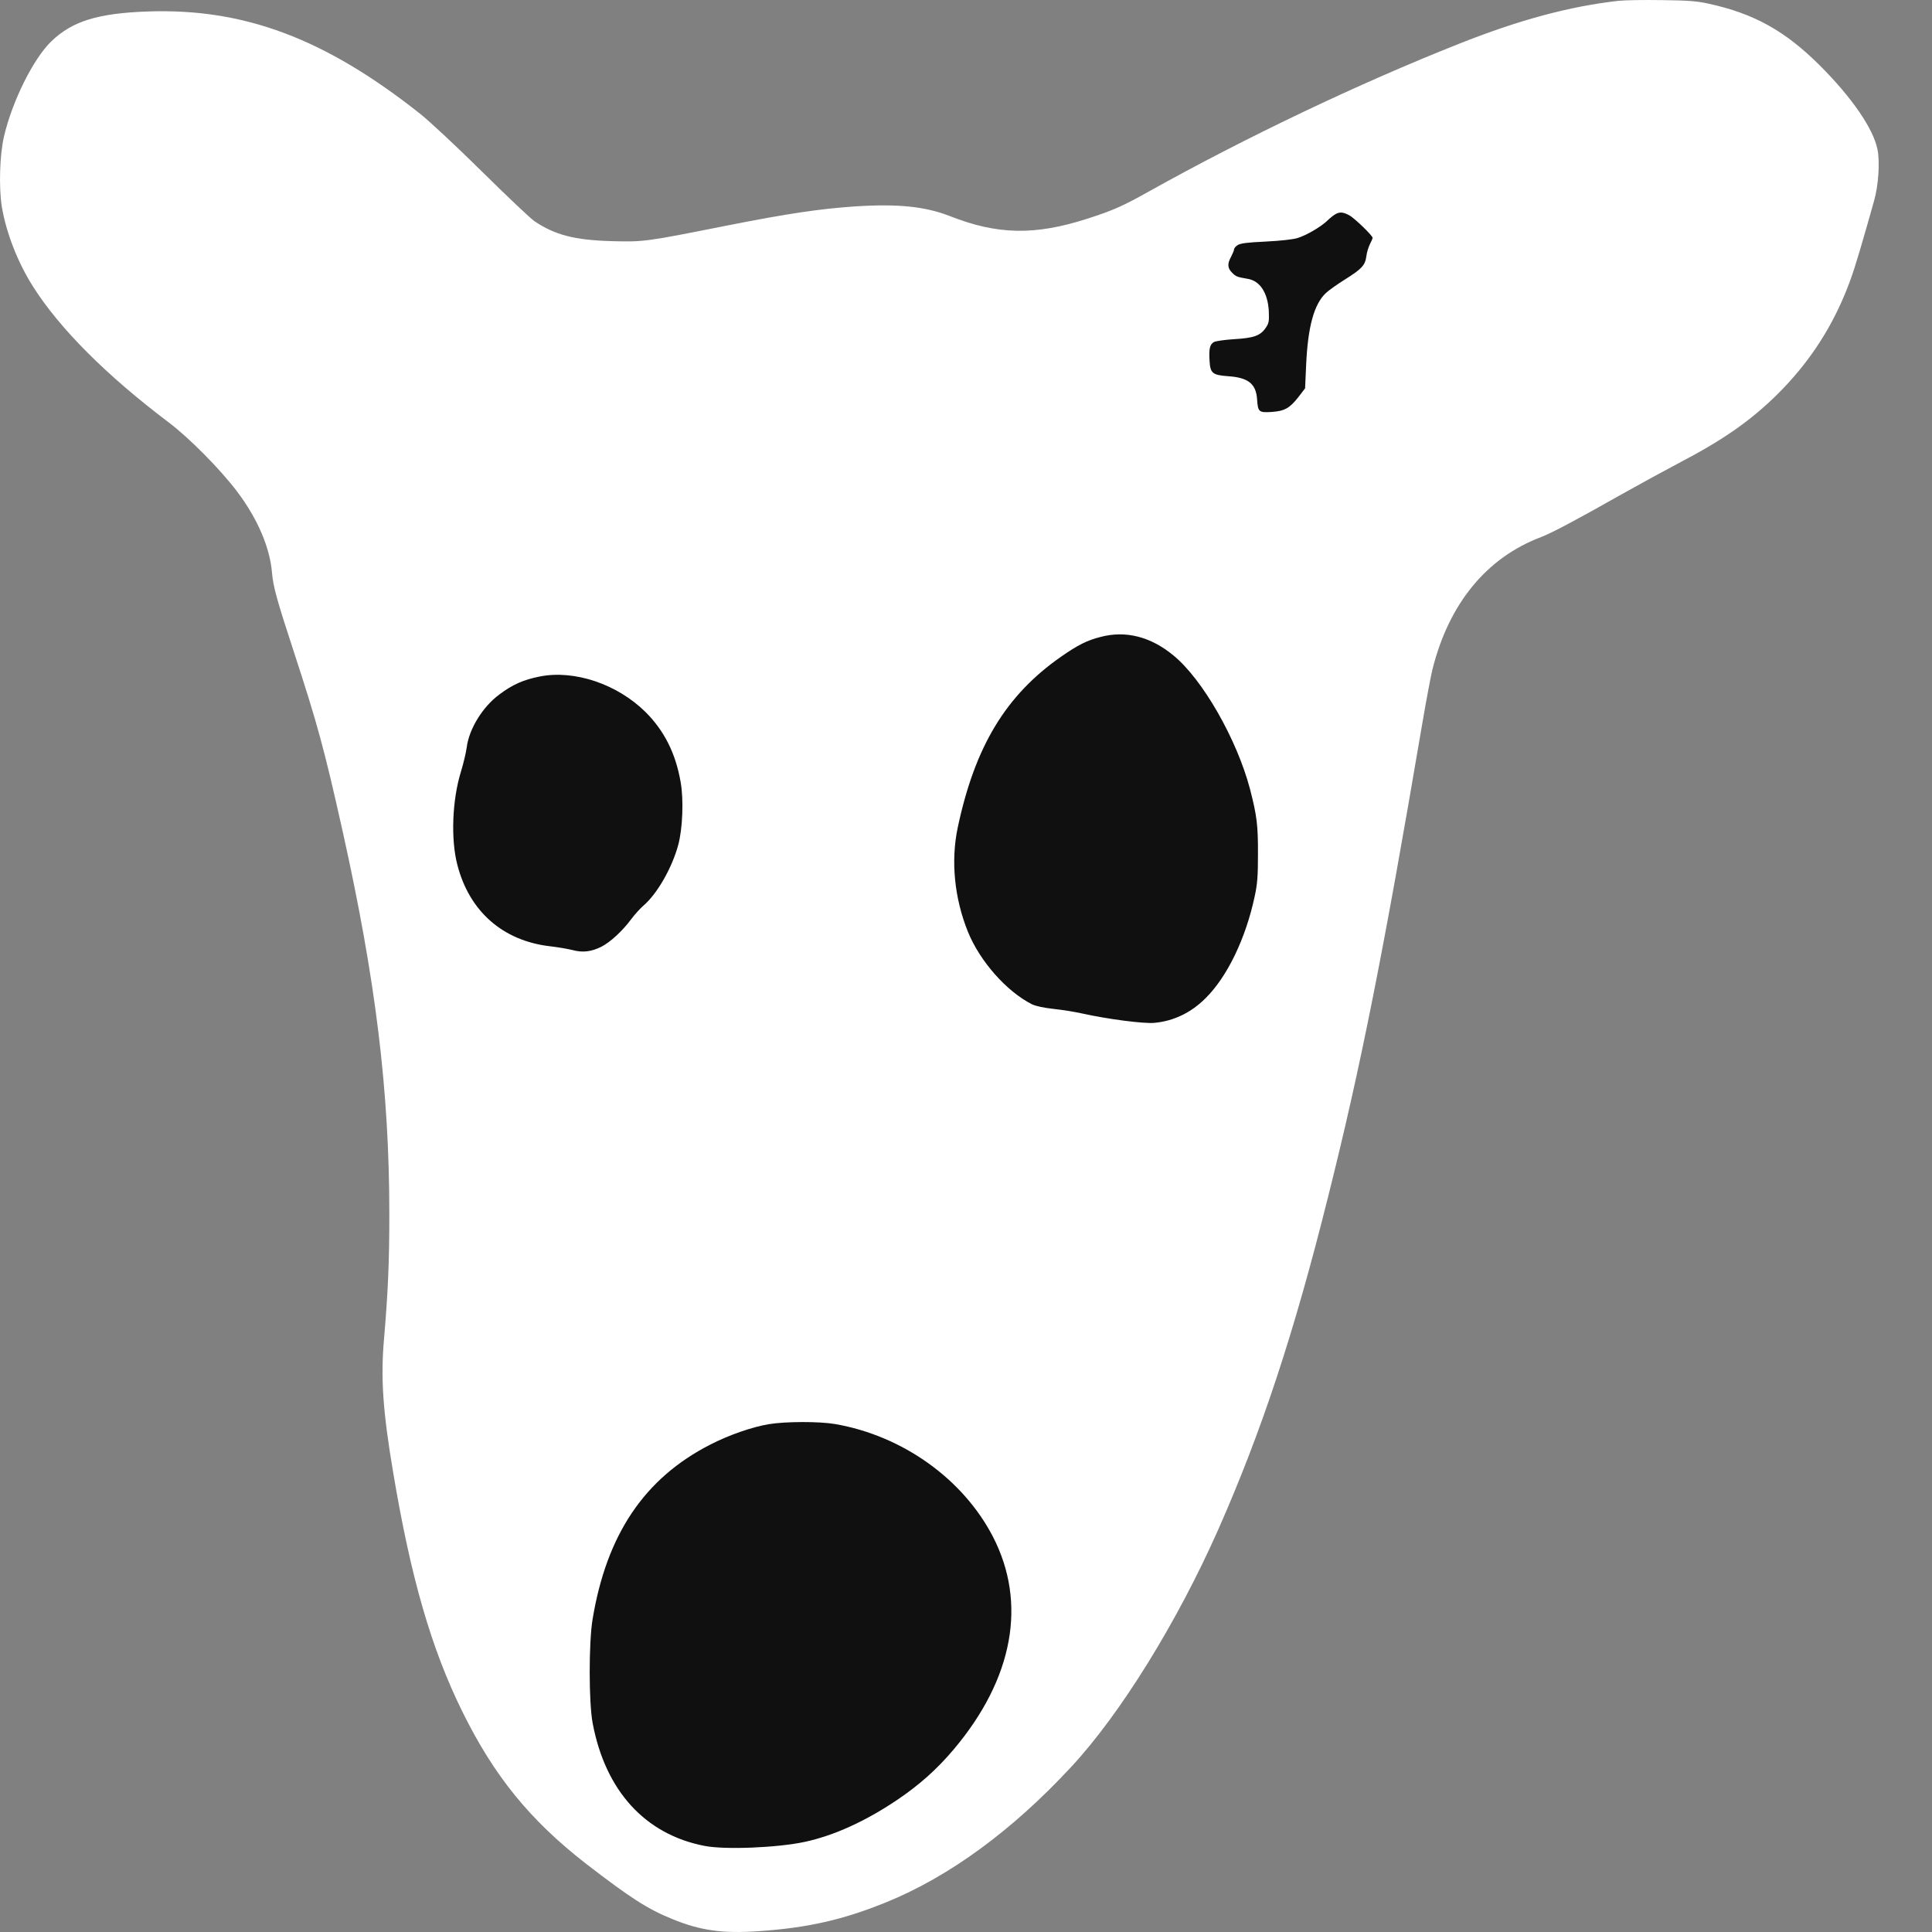 <svg xmlns="http://www.w3.org/2000/svg" width="33" height="33" viewBox="0 0 33 33" fill="none">
<rect x="0" y="0" width="33" height="33" fill="#808080" stroke="none"/>
<path d="M29.18 0.062C29.958 0.231 30.489 0.525 31.087 1.121C31.63 1.664 31.996 2.195 32.068 2.549C32.113 2.756 32.086 3.167 32.011 3.428C31.979 3.546 31.921 3.747 31.884 3.877C31.692 4.547 31.63 4.739 31.51 5.028C31.244 5.669 30.867 6.227 30.376 6.718C29.91 7.181 29.442 7.51 28.667 7.914C28.448 8.029 28.011 8.268 27.695 8.445C26.935 8.876 26.506 9.103 26.324 9.173C25.395 9.524 24.754 10.301 24.47 11.423C24.443 11.527 24.363 11.951 24.293 12.362C23.63 16.27 23.242 18.224 22.683 20.449C22.1 22.786 21.545 24.461 20.804 26.136C20.104 27.713 19.137 29.276 18.297 30.18C17.288 31.269 16.209 32.057 15.135 32.493C14.4 32.792 13.794 32.929 12.96 32.986C12.342 33.029 11.965 32.976 11.484 32.779C11.061 32.608 10.764 32.416 10.002 31.828C9.05 31.087 8.437 30.332 7.896 29.233C7.367 28.162 7.014 26.938 6.715 25.146C6.54 24.112 6.5 23.534 6.56 22.866C6.627 22.069 6.65 21.575 6.65 20.735C6.65 18.632 6.418 16.738 5.85 14.187C5.538 12.791 5.424 12.372 5.02 11.136C4.726 10.239 4.666 10.02 4.646 9.781C4.609 9.35 4.402 8.864 4.053 8.4C3.762 8.014 3.233 7.48 2.874 7.209C1.82 6.414 1.015 5.609 0.562 4.891C0.303 4.483 0.106 3.977 0.031 3.531C-0.021 3.202 -0.006 2.648 0.068 2.332C0.208 1.729 0.572 0.996 0.881 0.702C1.237 0.361 1.673 0.226 2.525 0.196C4.17 0.139 5.551 0.657 7.173 1.941C7.33 2.065 7.809 2.511 8.232 2.93C8.658 3.351 9.06 3.73 9.124 3.775C9.478 4.014 9.812 4.101 10.45 4.119C10.998 4.134 11.028 4.129 12.431 3.85C13.453 3.648 14.009 3.566 14.599 3.526C15.339 3.478 15.798 3.526 16.222 3.69C17.037 4.012 17.677 4.024 18.574 3.735C19.01 3.595 19.177 3.521 19.623 3.271C21.283 2.344 23.219 1.422 24.916 0.75C25.951 0.338 26.818 0.107 27.645 0.014C27.755 0.002 28.091 -0.003 28.393 0.002C28.834 0.007 28.988 0.019 29.18 0.062Z" fill="white"/>
<path d="M22.811 3.658C22.783 3.673 22.721 3.72 22.674 3.767C22.556 3.879 22.315 4.019 22.163 4.066C22.088 4.089 21.869 4.114 21.622 4.126C21.3 4.141 21.188 4.156 21.141 4.186C21.106 4.208 21.079 4.241 21.079 4.258C21.079 4.276 21.056 4.331 21.029 4.383C20.961 4.507 20.966 4.58 21.046 4.659C21.111 4.724 21.131 4.732 21.308 4.762C21.52 4.794 21.654 5.001 21.672 5.31C21.679 5.487 21.674 5.519 21.622 5.596C21.53 5.734 21.418 5.773 21.084 5.793C20.922 5.803 20.767 5.826 20.737 5.841C20.665 5.881 20.647 5.955 20.66 6.162C20.672 6.376 20.71 6.406 20.976 6.426C21.323 6.449 21.455 6.556 21.472 6.823C21.487 7.037 21.502 7.049 21.714 7.037C21.938 7.022 22.023 6.977 22.173 6.788L22.292 6.633L22.31 6.229C22.34 5.579 22.444 5.198 22.646 5.006C22.696 4.959 22.848 4.851 22.983 4.767C23.262 4.592 23.319 4.53 23.339 4.373C23.346 4.313 23.374 4.221 23.399 4.171C23.426 4.119 23.446 4.071 23.446 4.064C23.446 4.024 23.127 3.717 23.042 3.675C22.938 3.62 22.883 3.618 22.811 3.658Z" fill="#101010"/>
<path d="M18.796 10.88C18.569 10.937 18.407 11.019 18.125 11.216C17.181 11.874 16.652 12.748 16.358 14.139C16.239 14.707 16.301 15.34 16.533 15.916C16.737 16.419 17.193 16.935 17.627 17.154C17.689 17.184 17.826 17.214 17.988 17.232C18.133 17.247 18.352 17.282 18.474 17.309C18.925 17.409 19.536 17.488 19.718 17.471C20.047 17.441 20.348 17.296 20.595 17.047C20.964 16.681 21.278 16.028 21.43 15.315C21.477 15.101 21.487 14.971 21.487 14.593C21.489 14.097 21.469 13.935 21.352 13.481C21.128 12.631 20.545 11.607 20.044 11.196C19.655 10.874 19.227 10.765 18.796 10.88Z" fill="#101010"/>
<path d="M9.22 11.555C8.941 11.61 8.752 11.694 8.527 11.864C8.241 12.076 8.011 12.454 7.972 12.766C7.959 12.861 7.914 13.048 7.872 13.185C7.725 13.661 7.697 14.336 7.812 14.772C8.016 15.567 8.59 16.07 9.395 16.163C9.524 16.178 9.696 16.207 9.776 16.227C9.953 16.275 10.1 16.257 10.274 16.17C10.424 16.093 10.633 15.901 10.78 15.702C10.842 15.619 10.935 15.517 10.987 15.472C11.224 15.271 11.48 14.822 11.585 14.431C11.66 14.152 11.68 13.658 11.625 13.354C11.54 12.866 11.346 12.482 11.027 12.163C10.543 11.684 9.811 11.438 9.22 11.555Z" fill="#101010"/>
<path d="M13.131 24.326C12.839 24.376 12.451 24.511 12.132 24.675C11.008 25.249 10.36 26.21 10.121 27.663C10.056 28.062 10.056 29.081 10.123 29.433C10.34 30.587 11.018 31.332 12.032 31.529C12.381 31.598 13.278 31.561 13.744 31.461C14.242 31.354 14.781 31.11 15.324 30.744C15.705 30.487 16.007 30.218 16.296 29.874C17.31 28.668 17.544 27.382 16.961 26.25C16.45 25.261 15.416 24.523 14.265 24.324C13.991 24.277 13.418 24.279 13.131 24.326Z" fill="#101010"/>
</svg>